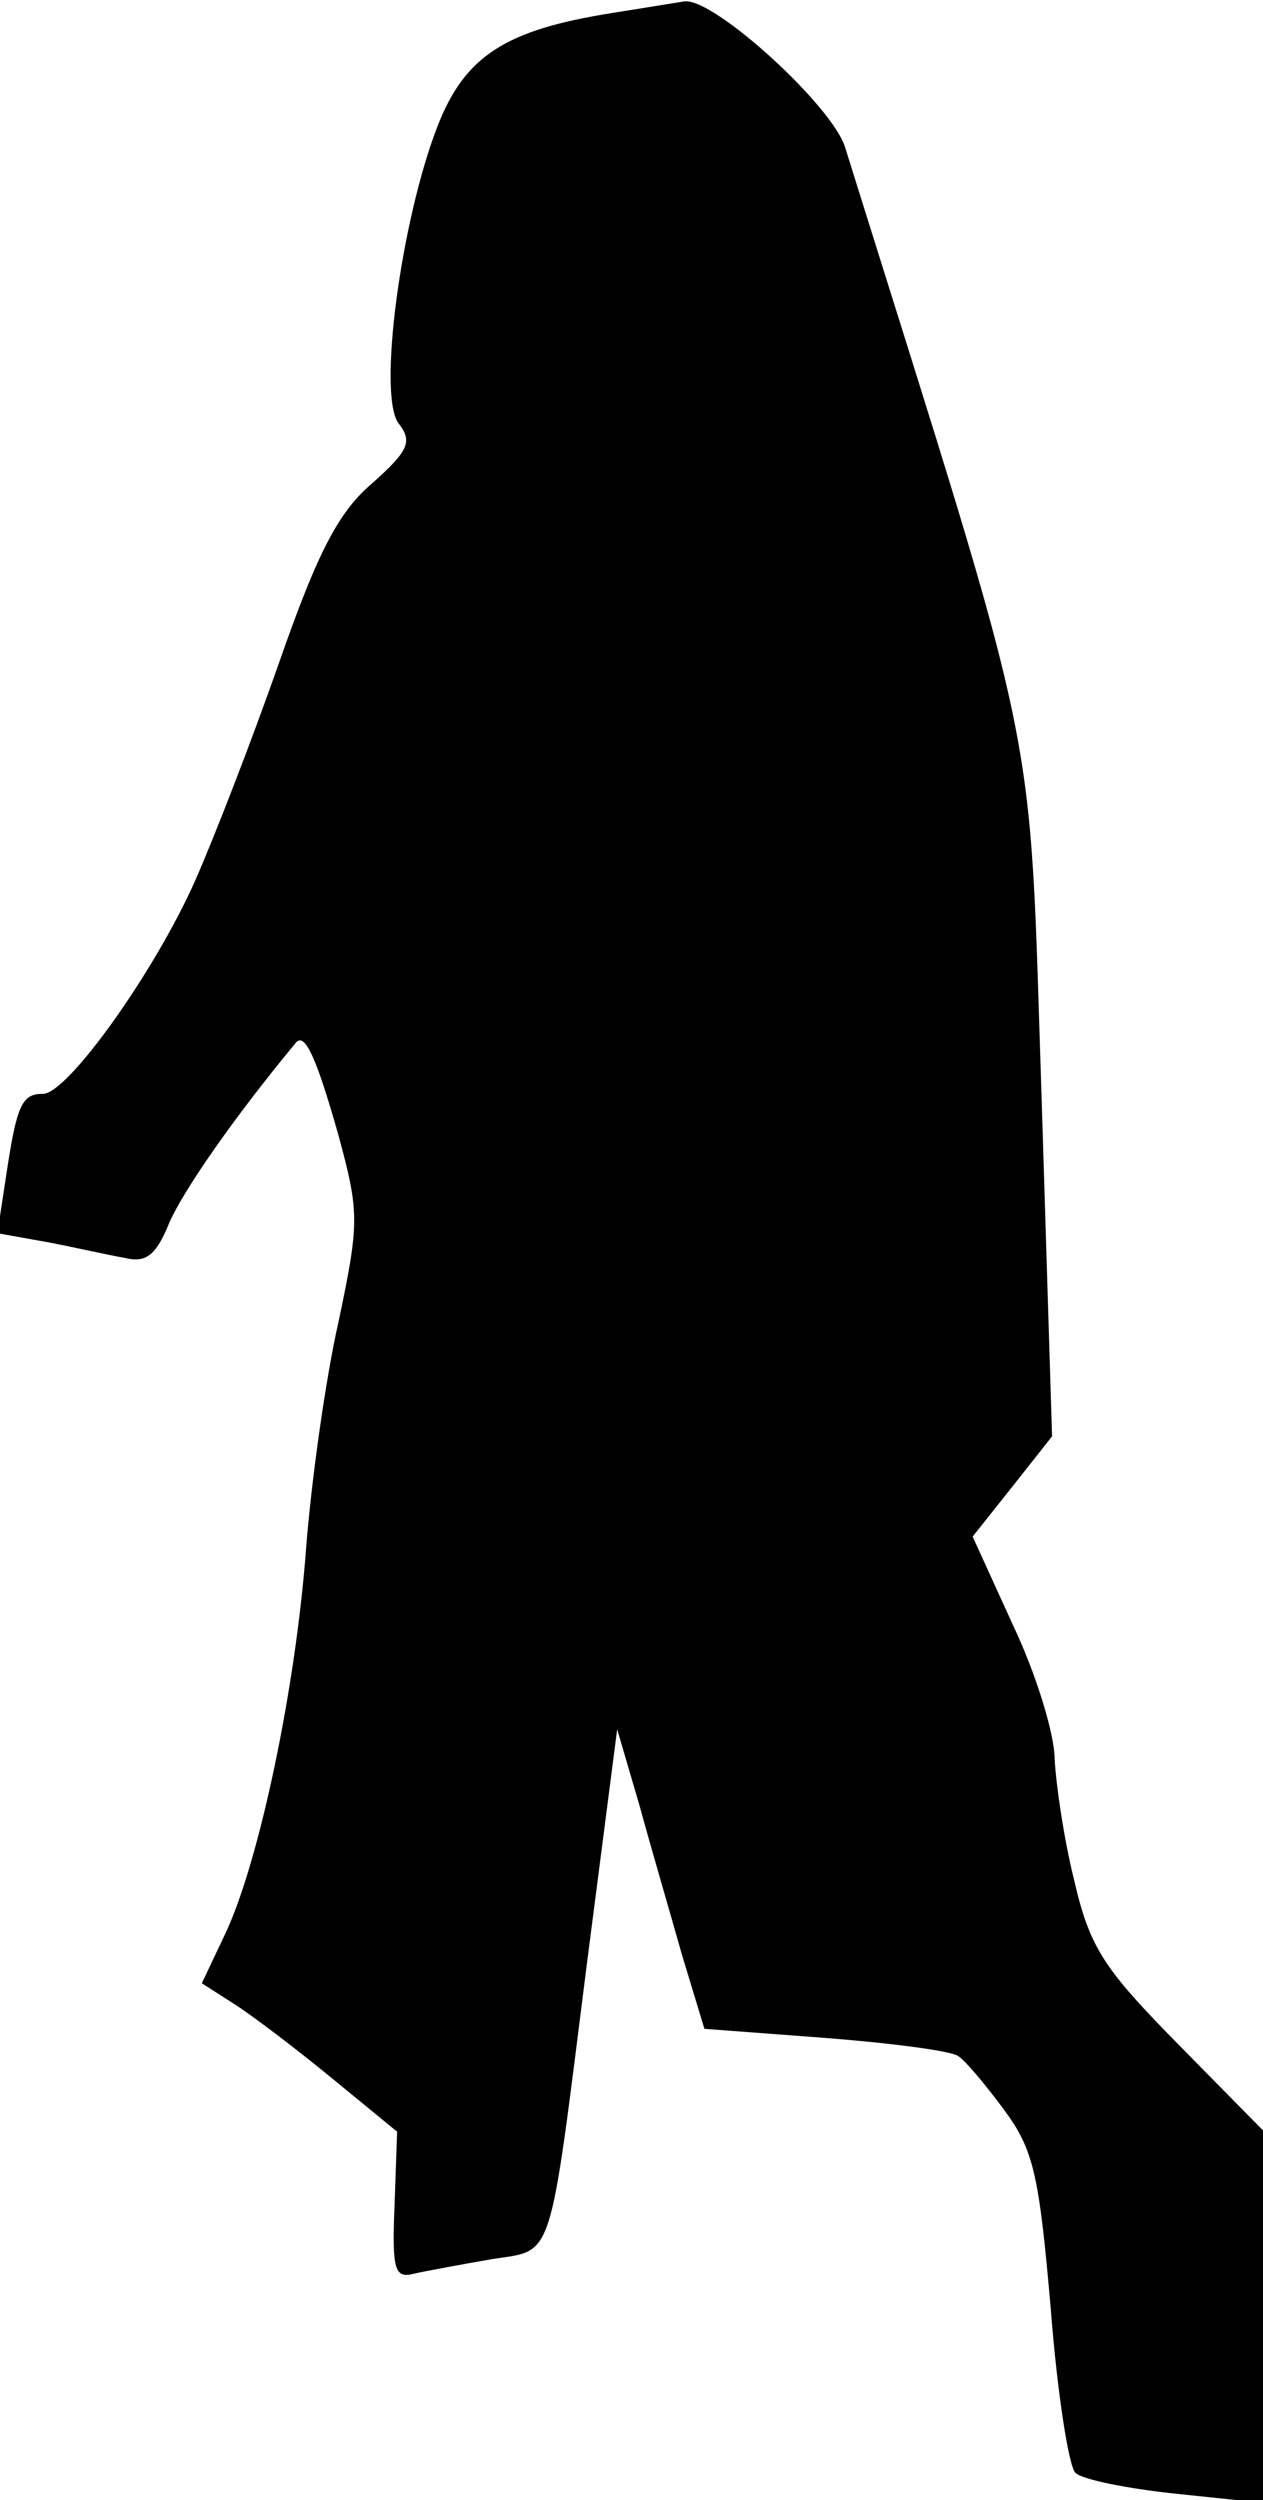 <?xml version="1.0" standalone="no"?>
<!DOCTYPE svg PUBLIC "-//W3C//DTD SVG 20010904//EN"
 "http://www.w3.org/TR/2001/REC-SVG-20010904/DTD/svg10.dtd">
<svg version="1.0" xmlns="http://www.w3.org/2000/svg"
 width="97pt" height="192pt" viewBox="0 0 97 192"
 preserveAspectRatio="xMidYMid meet">
<g transform="translate(0,192) scale(0.1,-0.1)"
fill="#000000" stroke="none">
<path fill="#000000" stroke="none" d="M470 1910 c-82 -13 -113 -33 -134 -87
-28 -72 -46 -206 -30 -228 11 -14 8 -21 -20 -46 -26 -22 -42 -53 -71 -136 -21
-60 -50 -135 -65 -169 -31 -70 -98 -164 -117 -164 -16 0 -20 -8 -28 -61 l-7
-46 39 -7 c21 -4 47 -10 59 -12 16 -4 24 2 34 27 11 25 49 80 97 138 7 9 16
-11 33 -71 16 -59 16 -67 0 -143 -10 -44 -21 -123 -25 -175 -8 -107 -36 -240
-62 -295 l-18 -38 25 -16 c14 -9 47 -34 75 -57 l50 -41 -2 -57 c-2 -49 0 -56
15 -52 9 2 36 7 59 11 49 8 44 -8 74 229 l23 178 17 -58 c9 -33 24 -84 33
-116 l17 -56 93 -7 c51 -4 97 -10 102 -14 5 -3 21 -22 35 -41 23 -31 27 -50
36 -153 5 -65 14 -122 19 -126 5 -5 39 -12 77 -16 l67 -7 0 143 0 143 -65 66
c-57 58 -68 74 -80 126 -8 32 -14 74 -15 93 0 19 -14 65 -32 103 l-31 68 31
39 30 38 -8 259 c-10 301 1 245 -151 731 -10 32 -100 114 -123 112 -6 -1 -31
-5 -56 -9z"/>
</g>
</svg>
